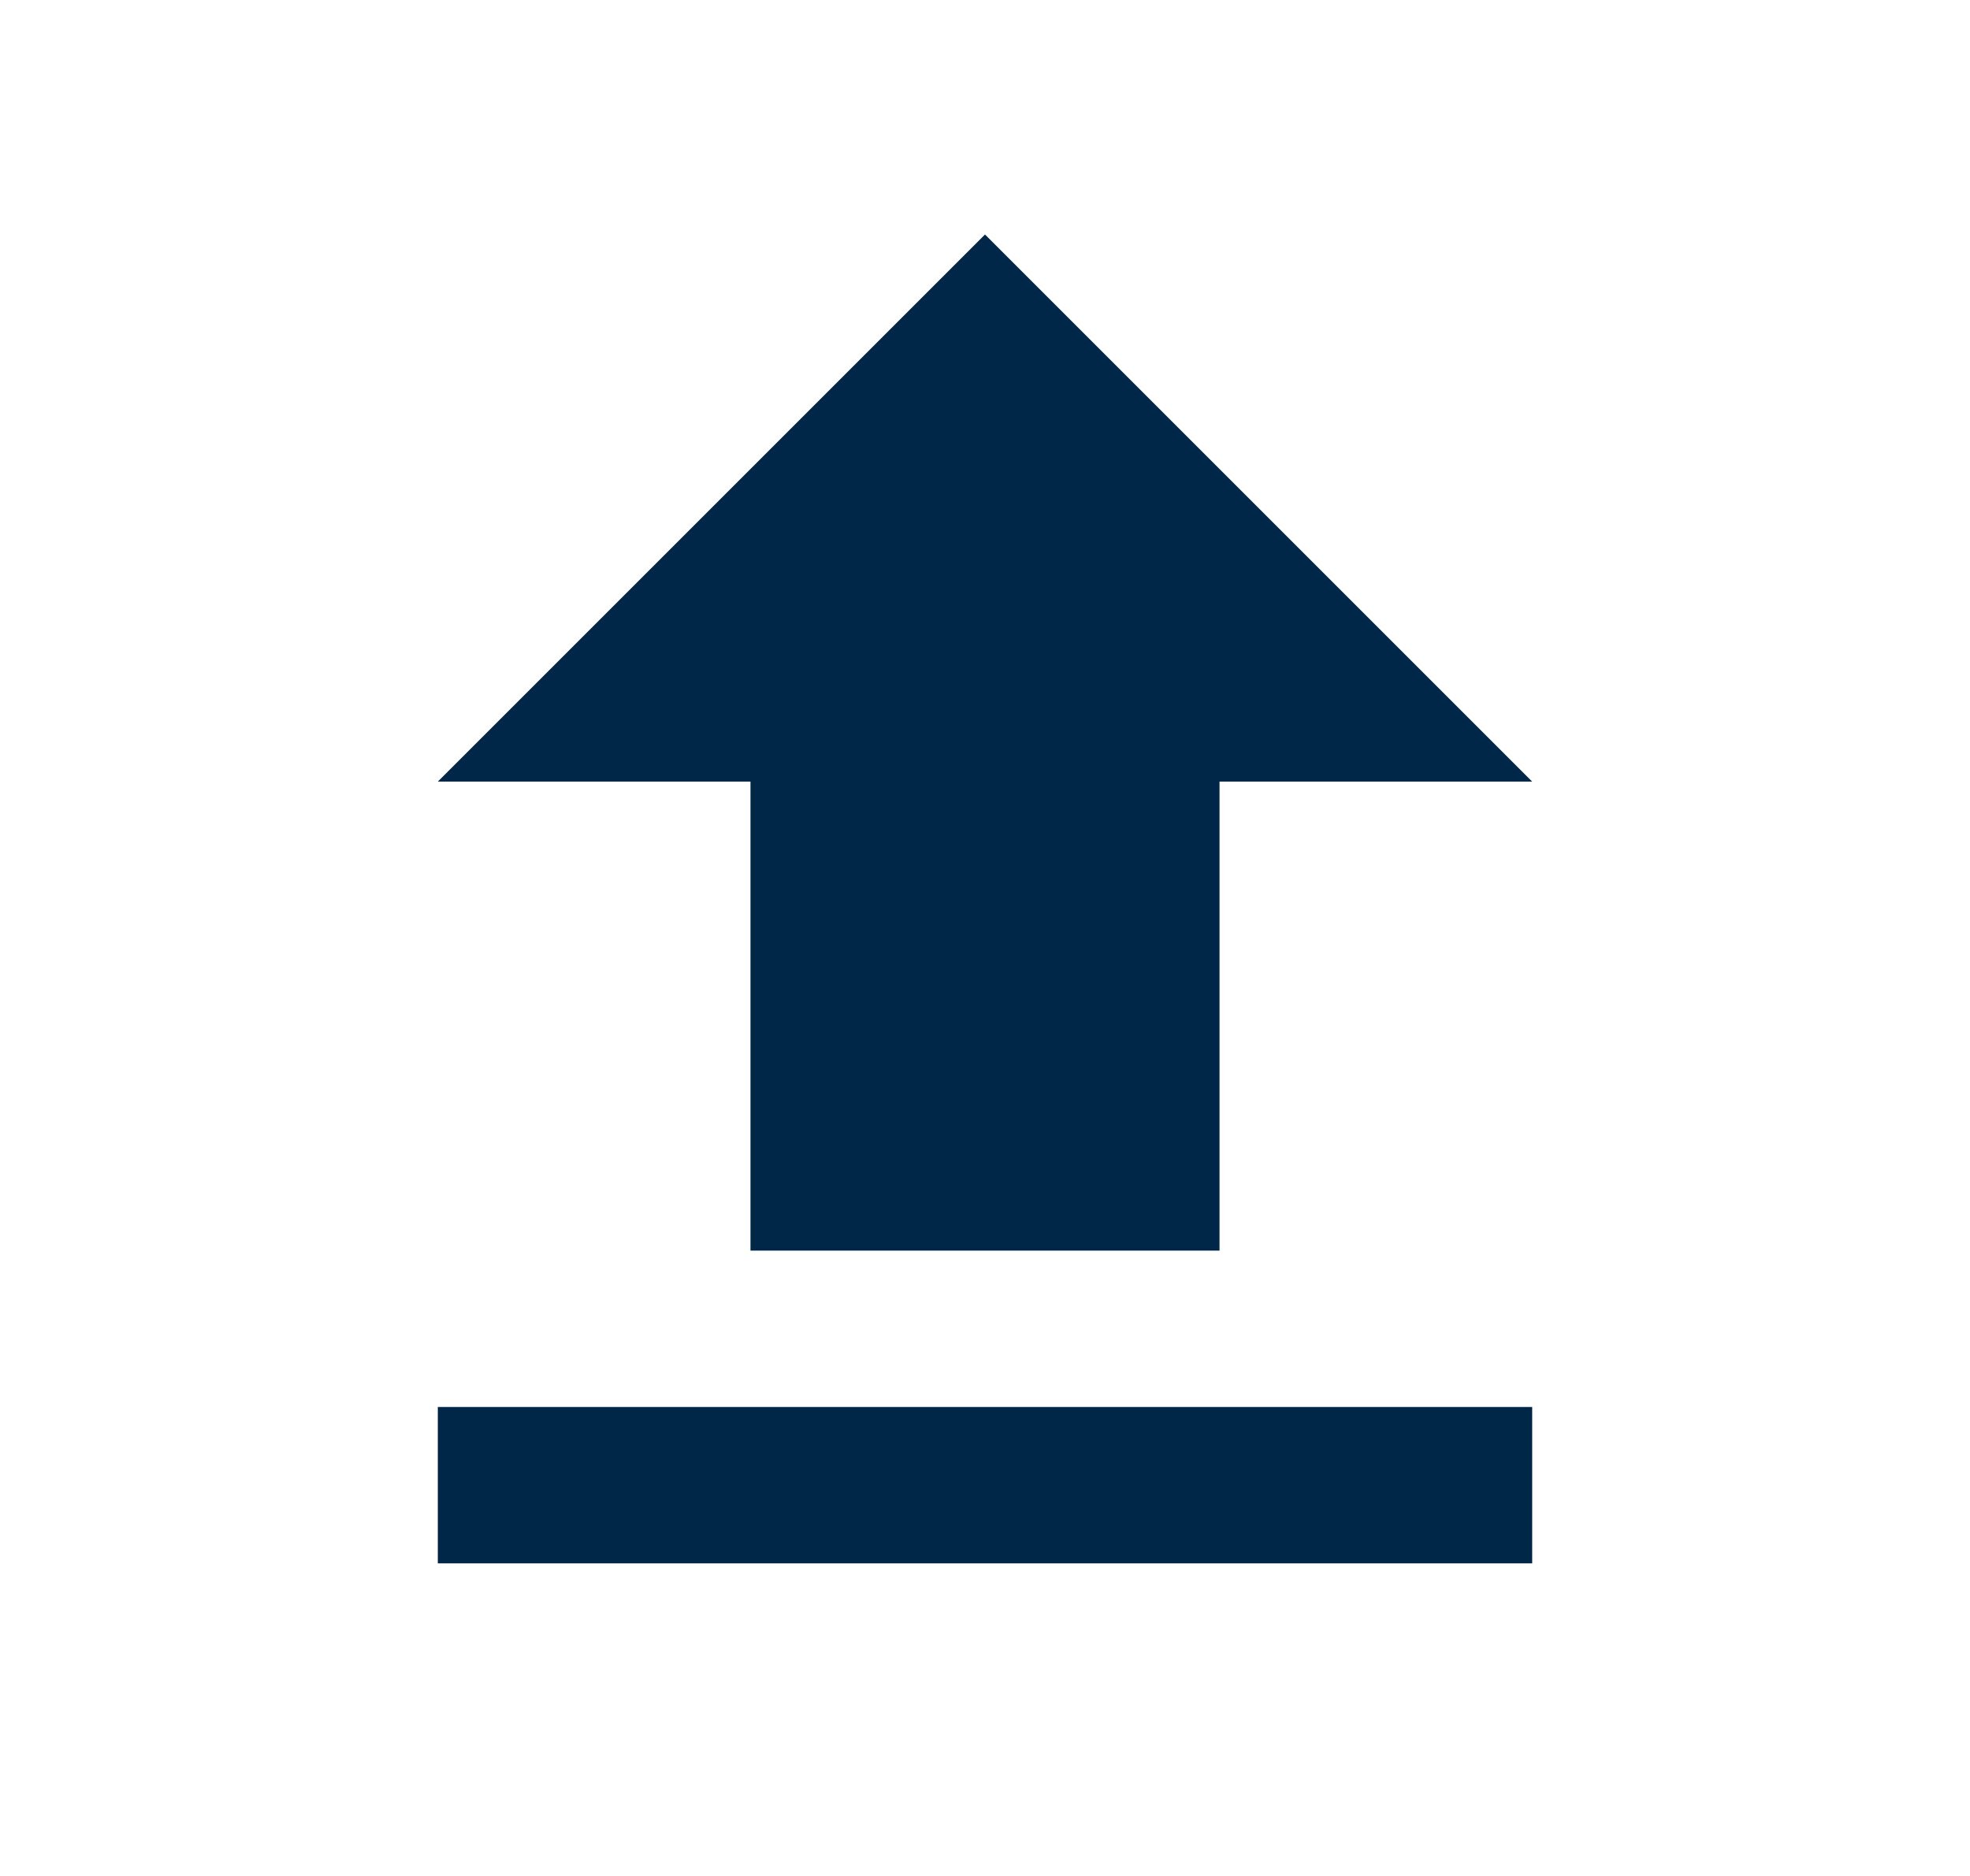 <svg width="21" height="20" viewBox="0 0 21 20" fill="none" xmlns="http://www.w3.org/2000/svg">
<path d="M8 13.333V8.333H4.667L10.5 2.5L16.333 8.333H13V13.333H8ZM4.667 16.667V15H16.333V16.667H4.667Z" fill="#002748"/>
</svg>
